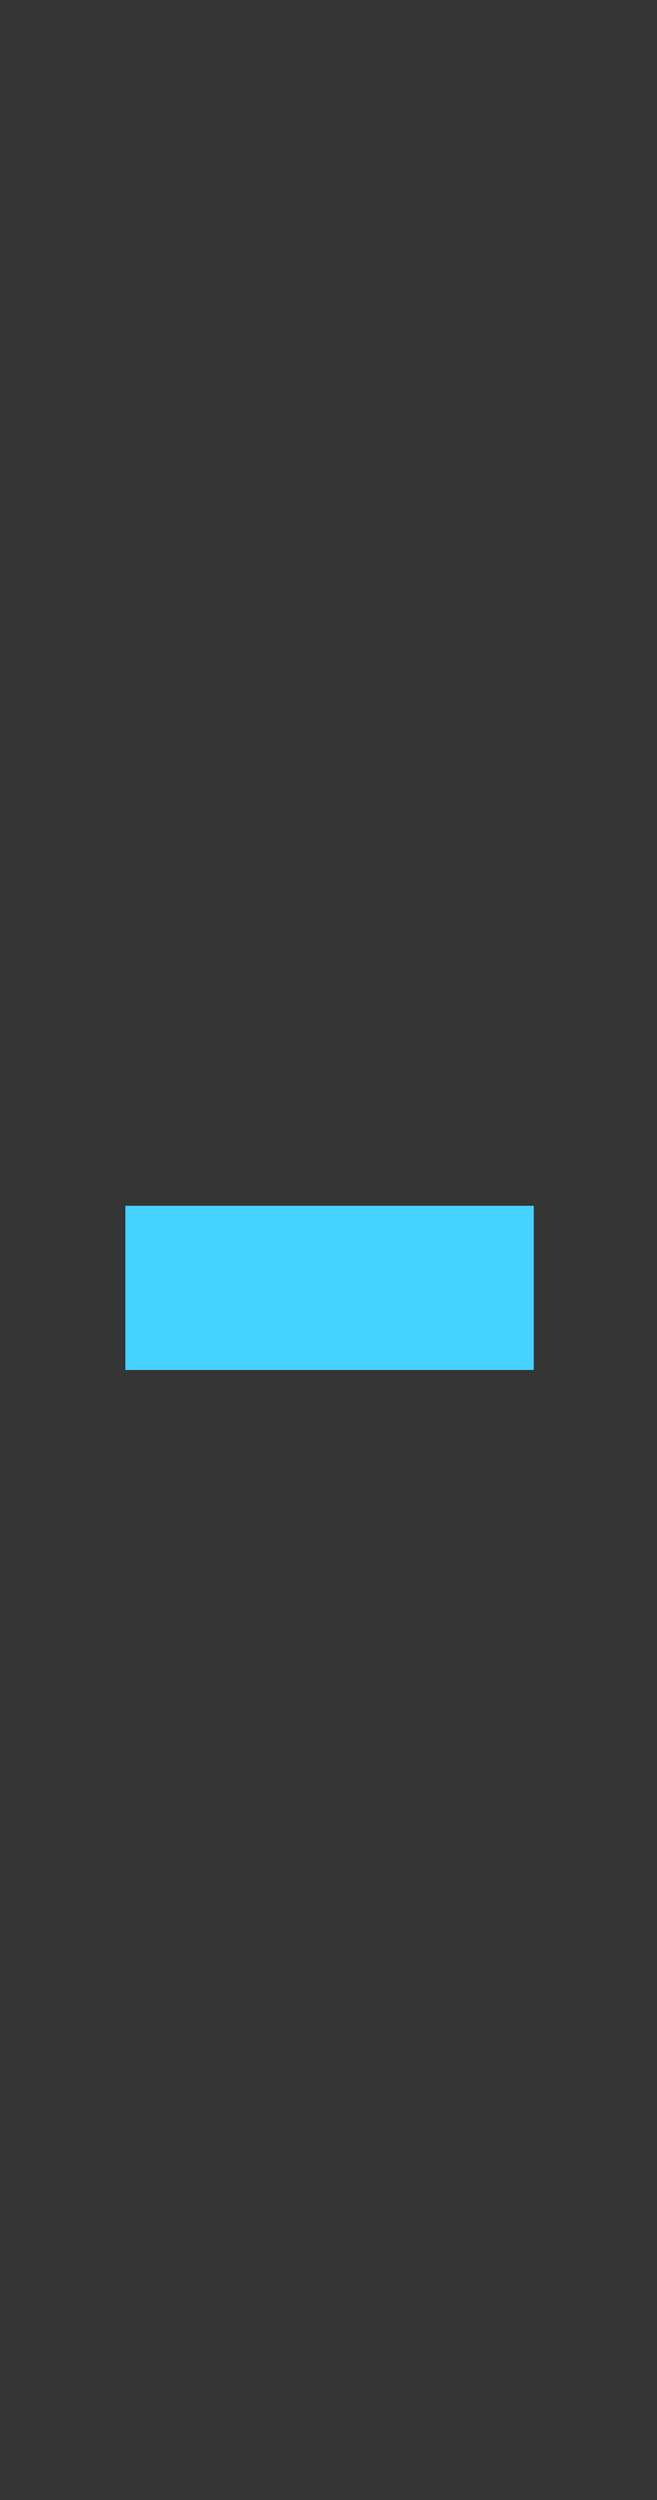 <svg xmlns="http://www.w3.org/2000/svg" fill="none" viewBox="0 0 5 19" height="19" width="5">
<rect x="0" y="0" width="5" height="19" fill="#333333" stroke="none"/>
<path fill-opacity="0.01" fill="white" d="M0 0H5V19H0V0Z"></path>
<path fill="#45D2FF" d="M0.954 10.412V9.164H4.062V10.412H0.954Z"></path>
</svg>
